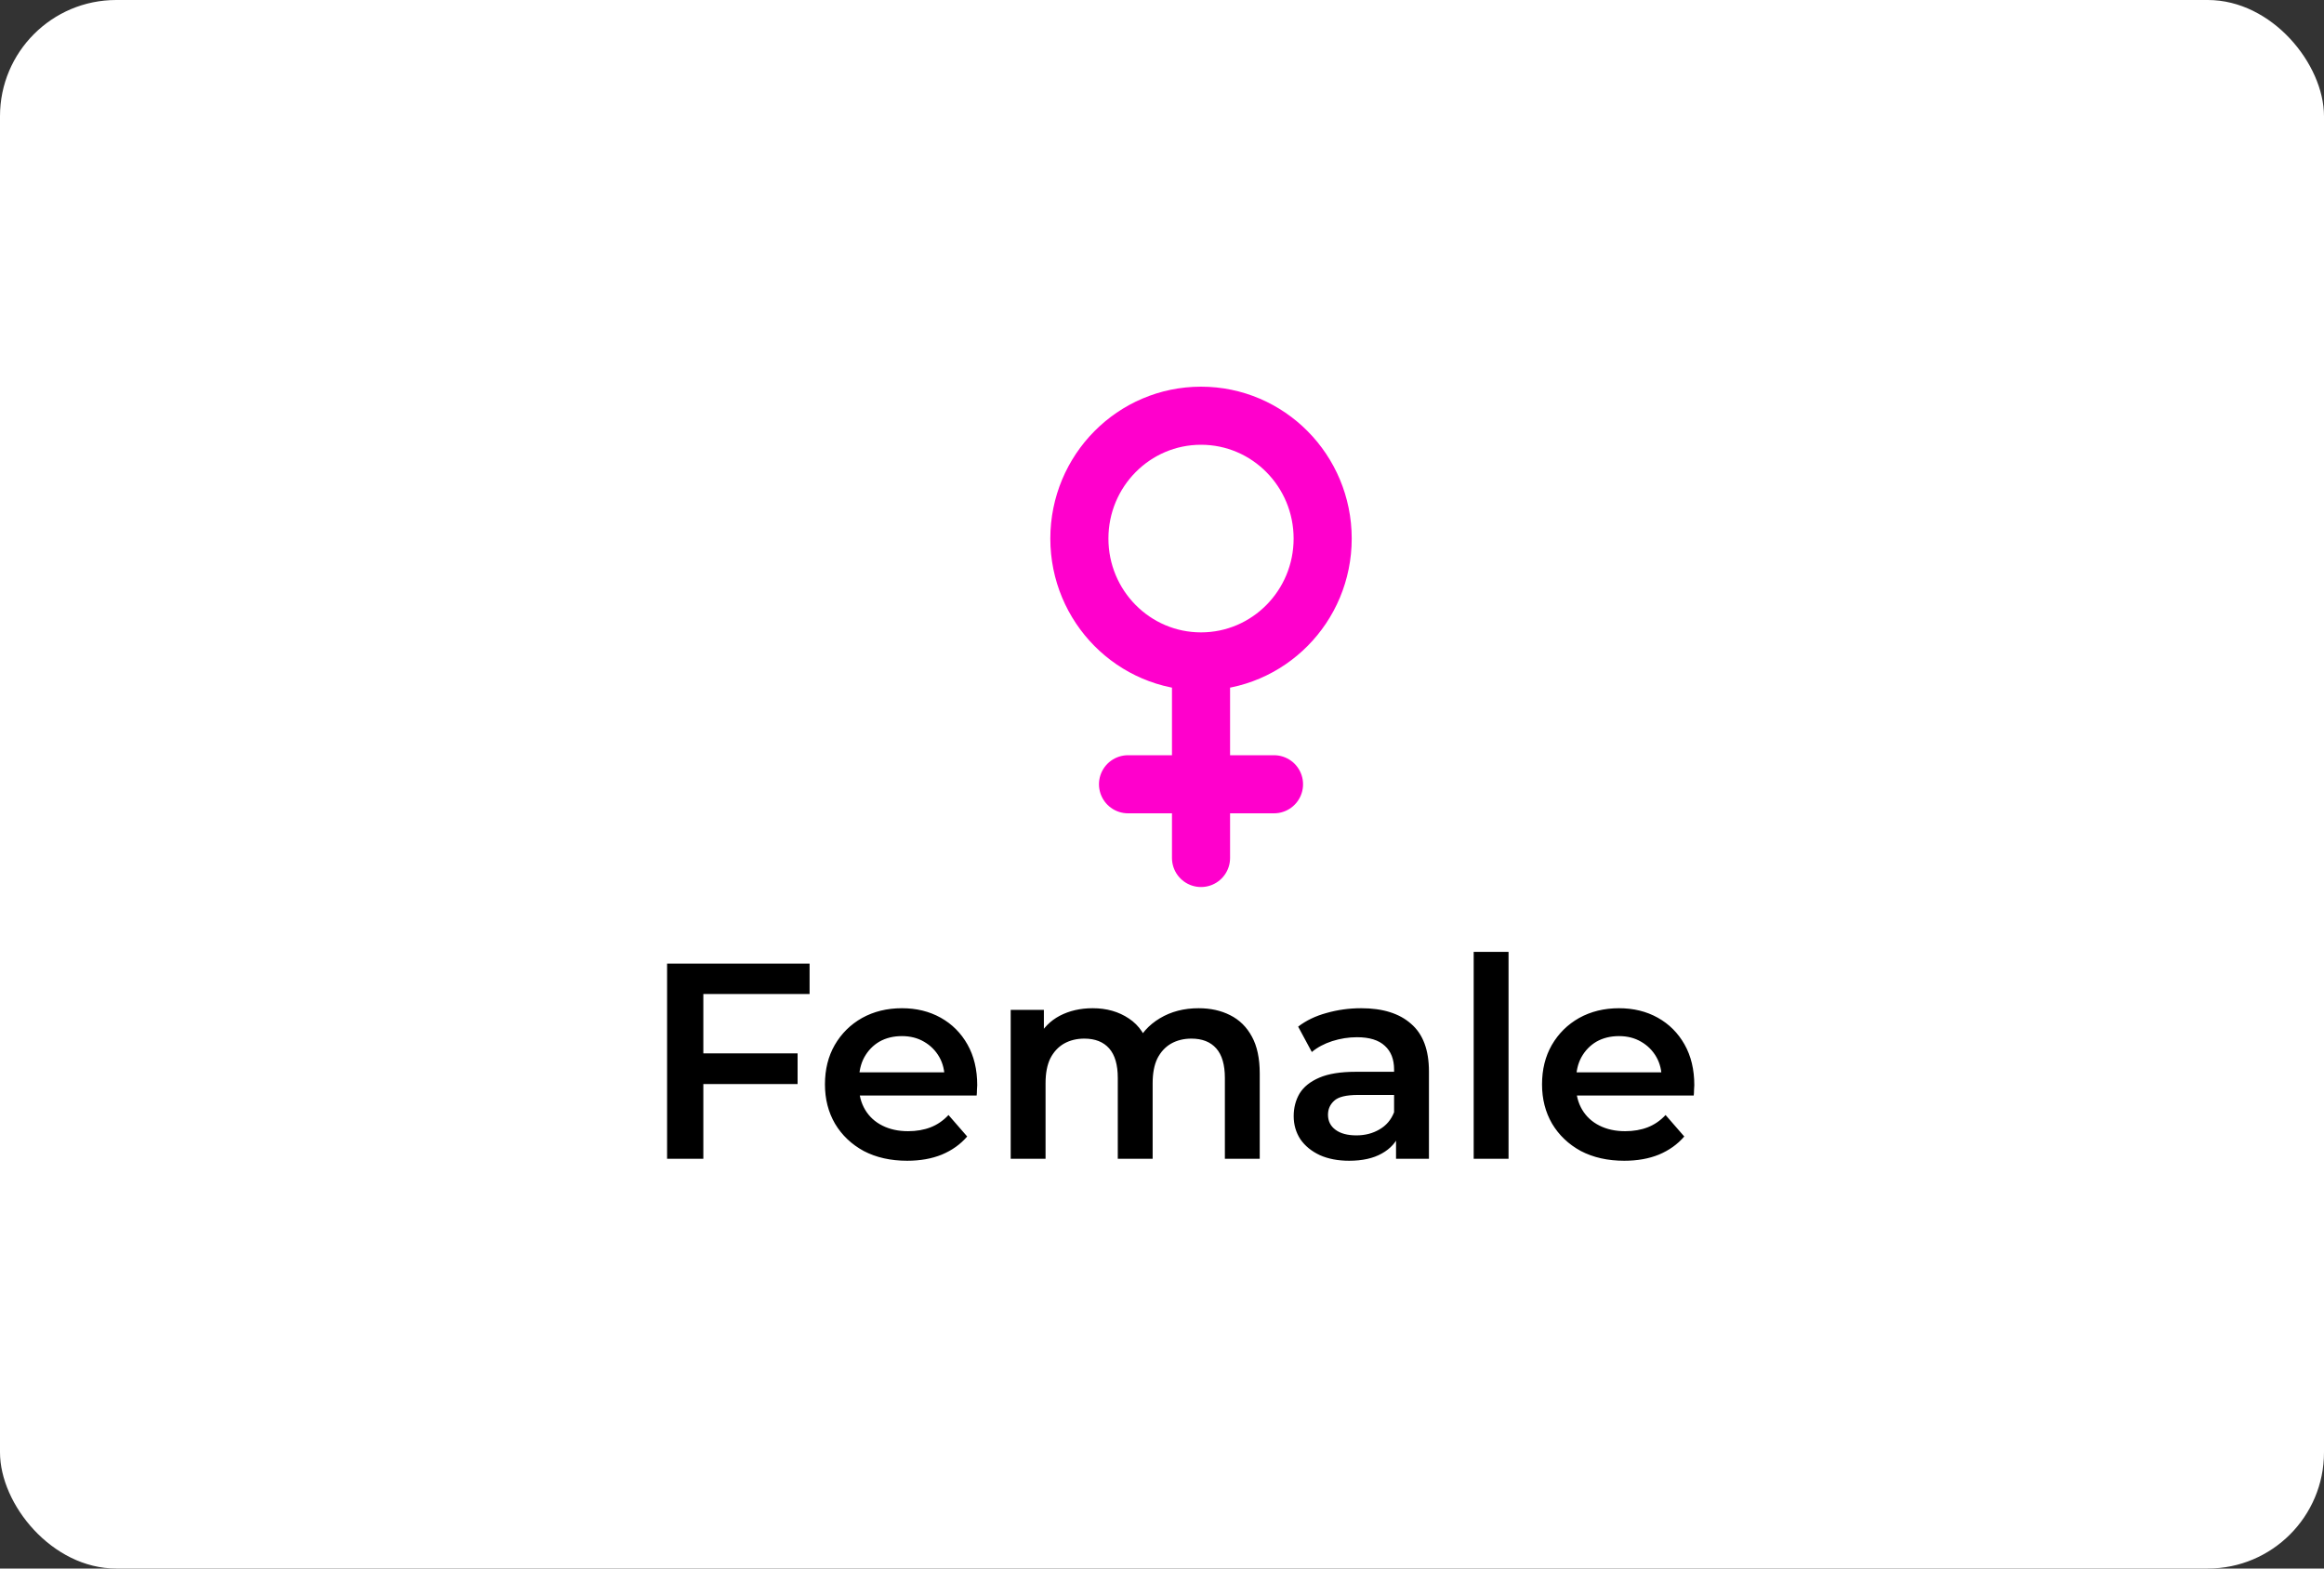 <svg width="200" height="135" viewBox="0 0 200 135" fill="none" xmlns="http://www.w3.org/2000/svg">
<rect x="0" y="0" width="200" height="135" fill="#333333" stroke="none"/>
<rect width="200" height="135" rx="10" fill="white"/>
<path d="M60.264 90.663H68.64V93.303H60.264V90.663ZM60.528 99.735H57.408V82.935H69.672V85.551H60.528V99.735ZM78.074 99.903C76.65 99.903 75.402 99.623 74.33 99.063C73.274 98.487 72.45 97.703 71.858 96.711C71.282 95.719 70.994 94.591 70.994 93.327C70.994 92.047 71.274 90.919 71.834 89.943C72.41 88.951 73.194 88.175 74.186 87.615C75.194 87.055 76.338 86.775 77.618 86.775C78.866 86.775 79.978 87.047 80.954 87.591C81.93 88.135 82.698 88.903 83.258 89.895C83.818 90.887 84.098 92.055 84.098 93.399C84.098 93.527 84.09 93.671 84.074 93.831C84.074 93.991 84.066 94.143 84.05 94.287H73.37V92.295H82.466L81.29 92.919C81.306 92.183 81.154 91.535 80.834 90.975C80.514 90.415 80.074 89.975 79.514 89.655C78.97 89.335 78.338 89.175 77.618 89.175C76.882 89.175 76.234 89.335 75.674 89.655C75.13 89.975 74.698 90.423 74.378 90.999C74.074 91.559 73.922 92.223 73.922 92.991V93.471C73.922 94.239 74.098 94.919 74.45 95.511C74.802 96.103 75.298 96.559 75.938 96.879C76.578 97.199 77.314 97.359 78.146 97.359C78.866 97.359 79.514 97.247 80.09 97.023C80.666 96.799 81.178 96.447 81.626 95.967L83.234 97.815C82.658 98.487 81.93 99.007 81.05 99.375C80.186 99.727 79.194 99.903 78.074 99.903ZM103.155 86.775C104.179 86.775 105.083 86.975 105.867 87.375C106.667 87.775 107.291 88.391 107.739 89.223C108.187 90.039 108.411 91.095 108.411 92.391V99.735H105.411V92.775C105.411 91.639 105.163 90.791 104.667 90.231C104.171 89.671 103.459 89.391 102.531 89.391C101.875 89.391 101.291 89.535 100.779 89.823C100.283 90.111 99.891 90.535 99.603 91.095C99.331 91.655 99.195 92.367 99.195 93.231V99.735H96.195V92.775C96.195 91.639 95.947 90.791 95.451 90.231C94.955 89.671 94.243 89.391 93.315 89.391C92.659 89.391 92.075 89.535 91.563 89.823C91.067 90.111 90.675 90.535 90.387 91.095C90.115 91.655 89.979 92.367 89.979 93.231V99.735H86.979V86.919H89.835V90.327L89.331 89.319C89.763 88.487 90.387 87.855 91.203 87.423C92.035 86.991 92.979 86.775 94.035 86.775C95.235 86.775 96.275 87.071 97.155 87.663C98.051 88.255 98.643 89.151 98.931 90.351L97.755 89.943C98.171 88.983 98.859 88.215 99.819 87.639C100.779 87.063 101.891 86.775 103.155 86.775ZM120.141 99.735V97.143L119.973 96.591V92.055C119.973 91.175 119.709 90.495 119.181 90.015C118.653 89.519 117.853 89.271 116.781 89.271C116.061 89.271 115.349 89.383 114.645 89.607C113.957 89.831 113.373 90.143 112.893 90.543L111.717 88.359C112.405 87.831 113.221 87.439 114.165 87.183C115.125 86.911 116.117 86.775 117.141 86.775C118.997 86.775 120.429 87.223 121.437 88.119C122.461 88.999 122.973 90.367 122.973 92.223V99.735H120.141ZM116.109 99.903C115.149 99.903 114.309 99.743 113.589 99.423C112.869 99.087 112.309 98.631 111.909 98.055C111.525 97.463 111.333 96.799 111.333 96.063C111.333 95.343 111.501 94.695 111.837 94.119C112.189 93.543 112.757 93.087 113.541 92.751C114.325 92.415 115.365 92.247 116.661 92.247H120.381V94.239H116.877C115.853 94.239 115.165 94.407 114.813 94.743C114.461 95.063 114.285 95.463 114.285 95.943C114.285 96.487 114.501 96.919 114.933 97.239C115.365 97.559 115.965 97.719 116.733 97.719C117.469 97.719 118.125 97.551 118.701 97.215C119.293 96.879 119.717 96.383 119.973 95.727L120.477 97.527C120.189 98.279 119.669 98.863 118.917 99.279C118.181 99.695 117.245 99.903 116.109 99.903ZM126.823 99.735V81.927H129.823V99.735H126.823ZM139.785 99.903C138.361 99.903 137.113 99.623 136.041 99.063C134.985 98.487 134.161 97.703 133.569 96.711C132.993 95.719 132.705 94.591 132.705 93.327C132.705 92.047 132.985 90.919 133.545 89.943C134.121 88.951 134.905 88.175 135.897 87.615C136.905 87.055 138.049 86.775 139.329 86.775C140.577 86.775 141.689 87.047 142.665 87.591C143.641 88.135 144.409 88.903 144.969 89.895C145.529 90.887 145.809 92.055 145.809 93.399C145.809 93.527 145.801 93.671 145.785 93.831C145.785 93.991 145.777 94.143 145.761 94.287H135.081V92.295H144.177L143.001 92.919C143.017 92.183 142.865 91.535 142.545 90.975C142.225 90.415 141.785 89.975 141.225 89.655C140.681 89.335 140.049 89.175 139.329 89.175C138.593 89.175 137.945 89.335 137.385 89.655C136.841 89.975 136.409 90.423 136.089 90.999C135.785 91.559 135.633 92.223 135.633 92.991V93.471C135.633 94.239 135.809 94.919 136.161 95.511C136.513 96.103 137.009 96.559 137.649 96.879C138.289 97.199 139.025 97.359 139.857 97.359C140.577 97.359 141.225 97.247 141.801 97.023C142.377 96.799 142.889 96.447 143.337 95.967L144.945 97.815C144.369 98.487 143.641 99.007 142.761 99.375C141.897 99.727 140.905 99.903 139.785 99.903Z" fill="black"/>
<path d="M97.076 67.5H109.639M103.358 56.927V73.844M103.358 56.927C109.14 56.927 113.827 52.193 113.827 46.353C113.827 40.514 109.14 35.78 103.358 35.78C97.576 35.78 92.889 40.514 92.889 46.353C92.889 52.193 97.576 56.927 103.358 56.927Z" stroke="#FF00CC" stroke-width="5" stroke-linecap="round" stroke-linejoin="round"/>
</svg>
